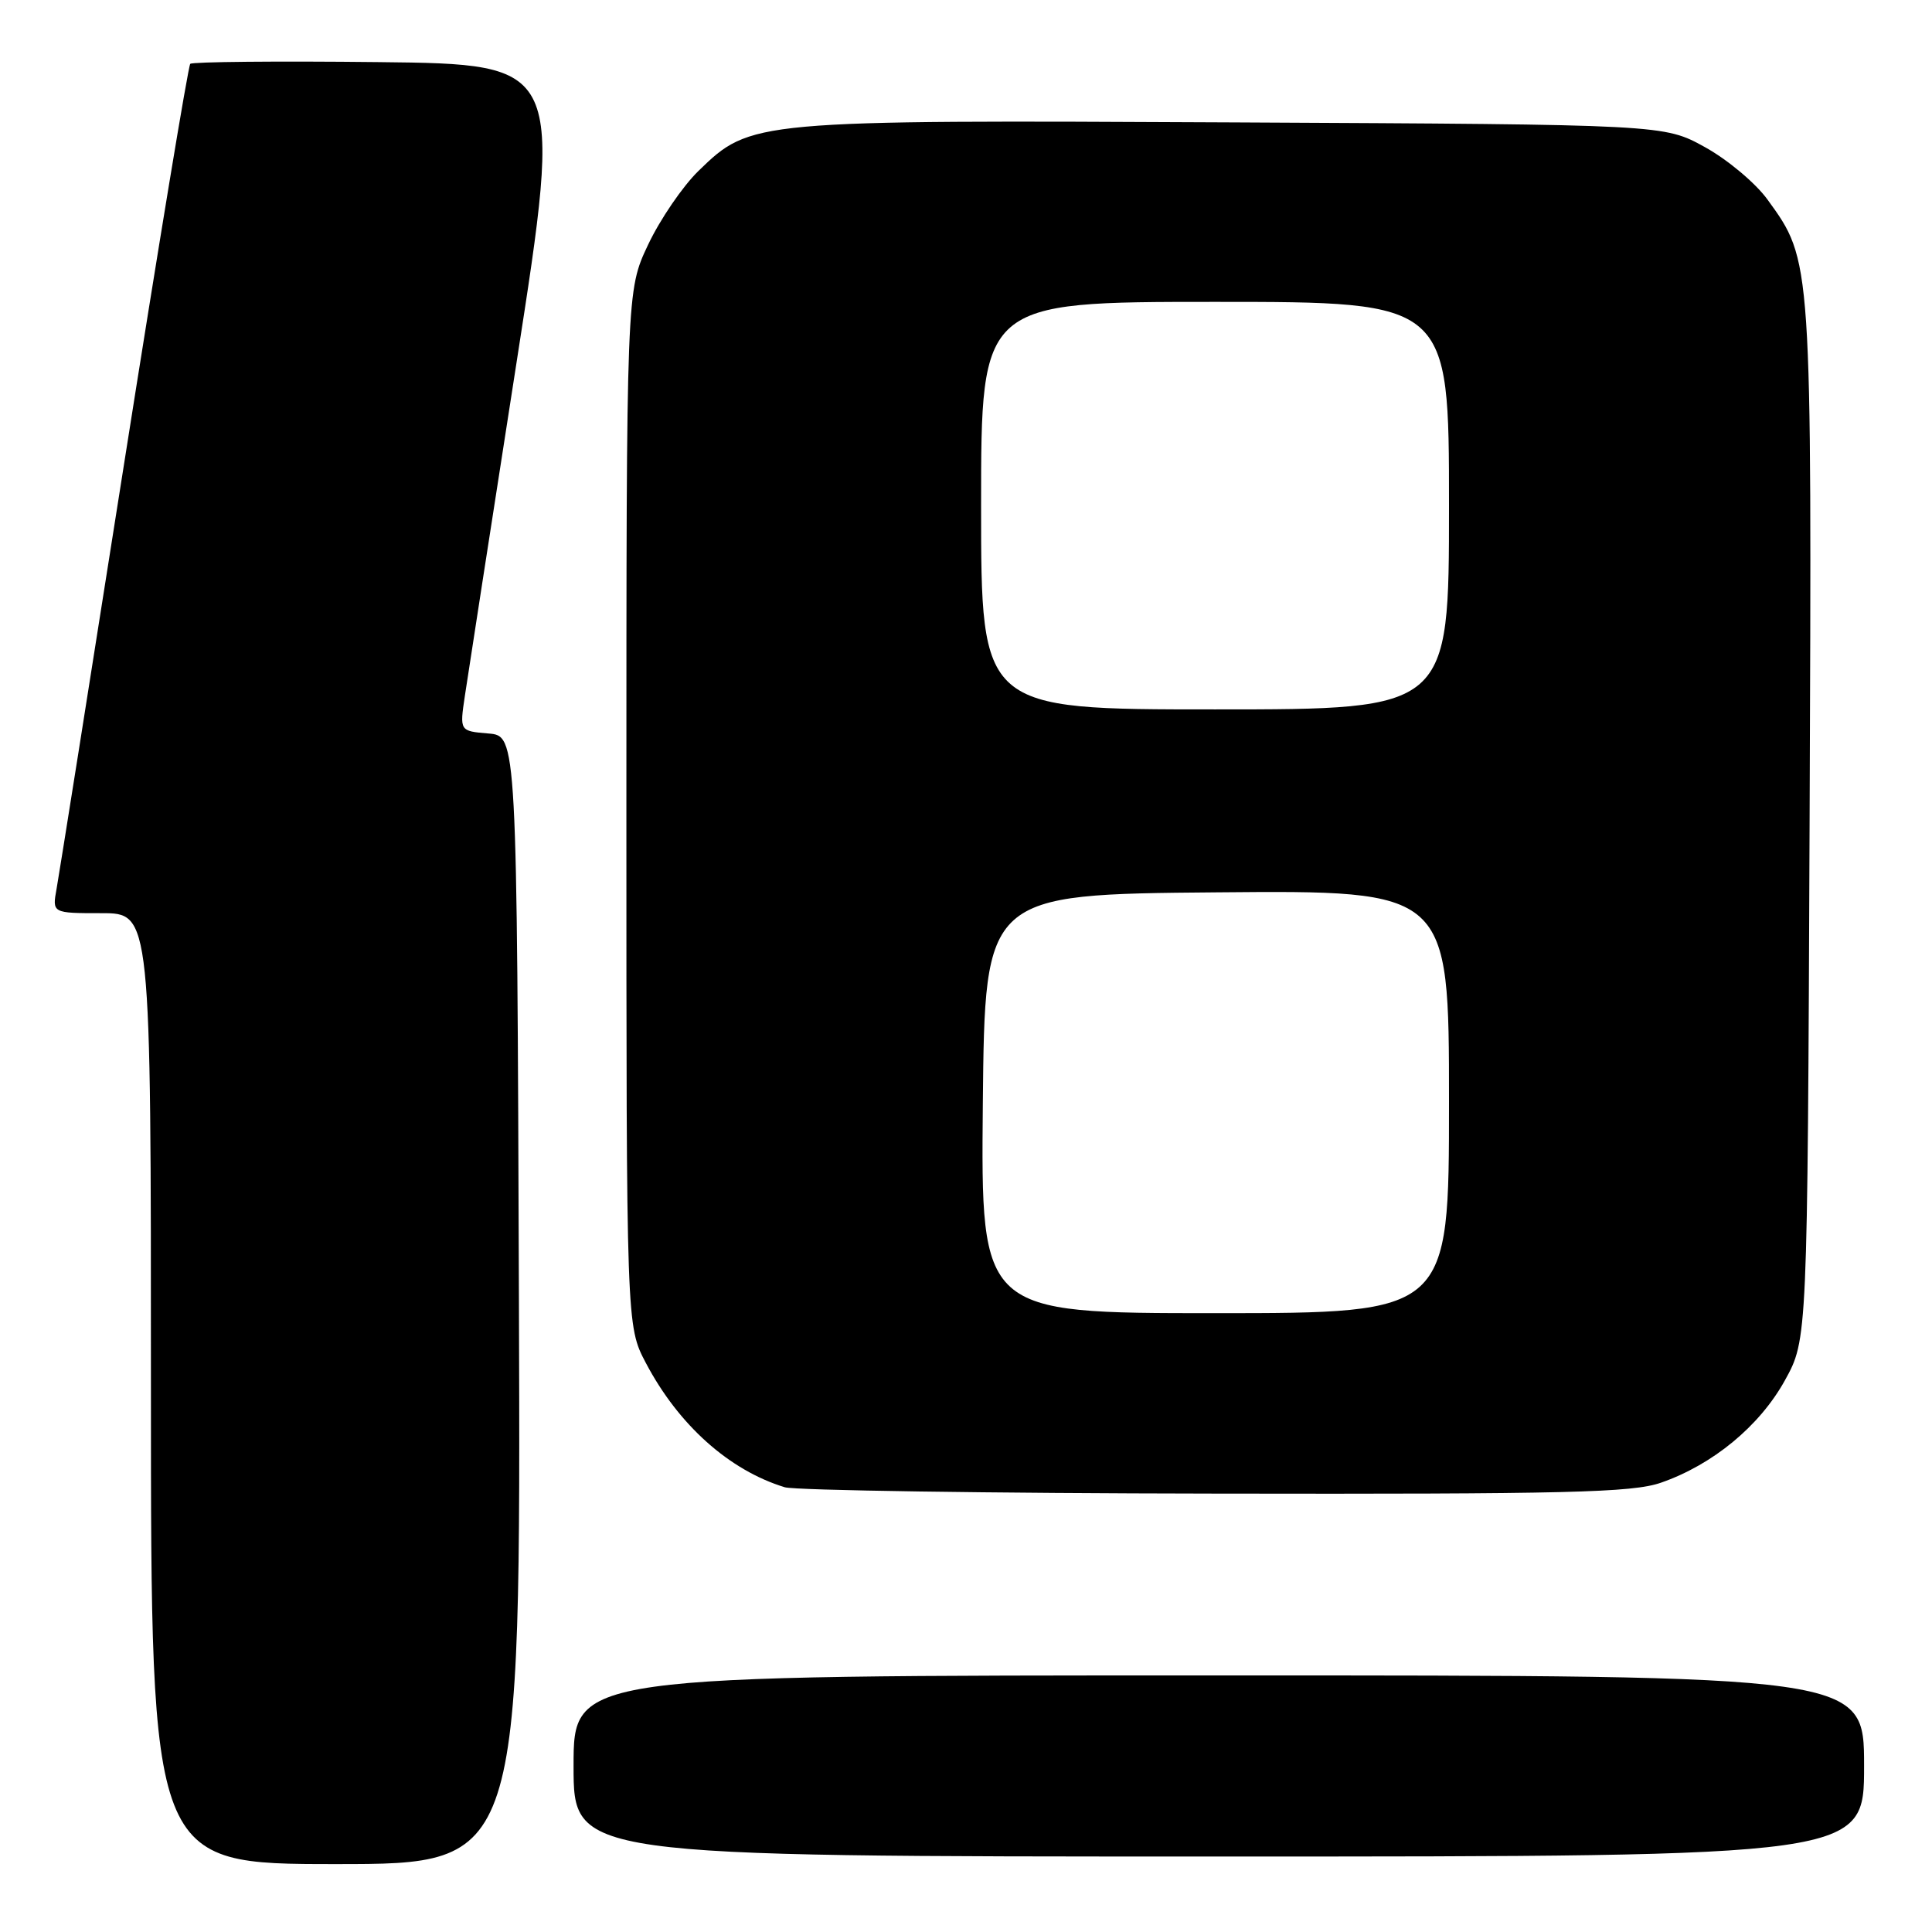 <?xml version="1.0" encoding="UTF-8" standalone="no"?>
<!DOCTYPE svg PUBLIC "-//W3C//DTD SVG 1.1//EN" "http://www.w3.org/Graphics/SVG/1.1/DTD/svg11.dtd" >
<svg xmlns="http://www.w3.org/2000/svg" xmlns:xlink="http://www.w3.org/1999/xlink" version="1.1" viewBox="0 0 256 256">
 <g >
 <path fill="currentColor"
d=" M 68.76 172.25 C 68.50 97.50 68.50 97.50 64.70 97.19 C 60.90 96.87 60.90 96.87 61.60 92.19 C 61.98 89.61 65.07 69.72 68.45 48.00 C 74.60 8.50 74.60 8.50 50.15 8.23 C 36.70 8.08 25.48 8.19 25.21 8.46 C 24.94 8.72 20.98 32.70 16.40 61.72 C 11.83 90.75 7.82 115.96 7.50 117.75 C 6.91 121.00 6.91 121.00 13.45 121.00 C 20.00 121.00 20.00 121.00 20.00 184.00 C 20.00 247.00 20.00 247.00 44.51 247.00 C 69.01 247.00 69.01 247.00 68.76 172.25 Z  M 247.00 234.00 C 247.00 222.00 247.00 222.00 161.50 222.00 C 76.00 222.00 76.00 222.00 76.00 234.00 C 76.00 246.00 76.00 246.00 161.50 246.00 C 247.00 246.00 247.00 246.00 247.00 234.00 Z  M 220.07 196.47 C 226.94 194.09 233.15 188.97 236.50 182.92 C 239.50 177.50 239.50 177.50 239.78 109.10 C 240.08 34.15 240.11 34.59 234.20 26.44 C 232.63 24.27 228.91 21.15 225.92 19.50 C 220.50 16.50 220.50 16.50 163.62 16.22 C 99.70 15.90 99.48 15.92 92.56 22.64 C 90.47 24.67 87.46 29.07 85.88 32.42 C 83.00 38.50 83.00 38.50 83.00 107.10 C 83.00 175.70 83.00 175.70 85.58 180.60 C 89.91 188.82 96.62 194.82 103.99 197.07 C 105.37 197.48 131.06 197.87 161.07 197.91 C 207.64 197.99 216.29 197.78 220.07 196.47 Z  M 130.23 146.25 C 130.50 118.50 130.50 118.50 161.25 118.24 C 192.00 117.97 192.00 117.97 192.00 145.99 C 192.00 174.00 192.00 174.00 160.98 174.00 C 129.97 174.00 129.97 174.00 130.23 146.25 Z  M 130.00 67.00 C 130.00 40.00 130.00 40.00 161.00 40.00 C 192.00 40.00 192.00 40.00 192.00 67.00 C 192.00 94.00 192.00 94.00 161.00 94.00 C 130.00 94.00 130.00 94.00 130.00 67.00 Z "/>
</g>
</svg>